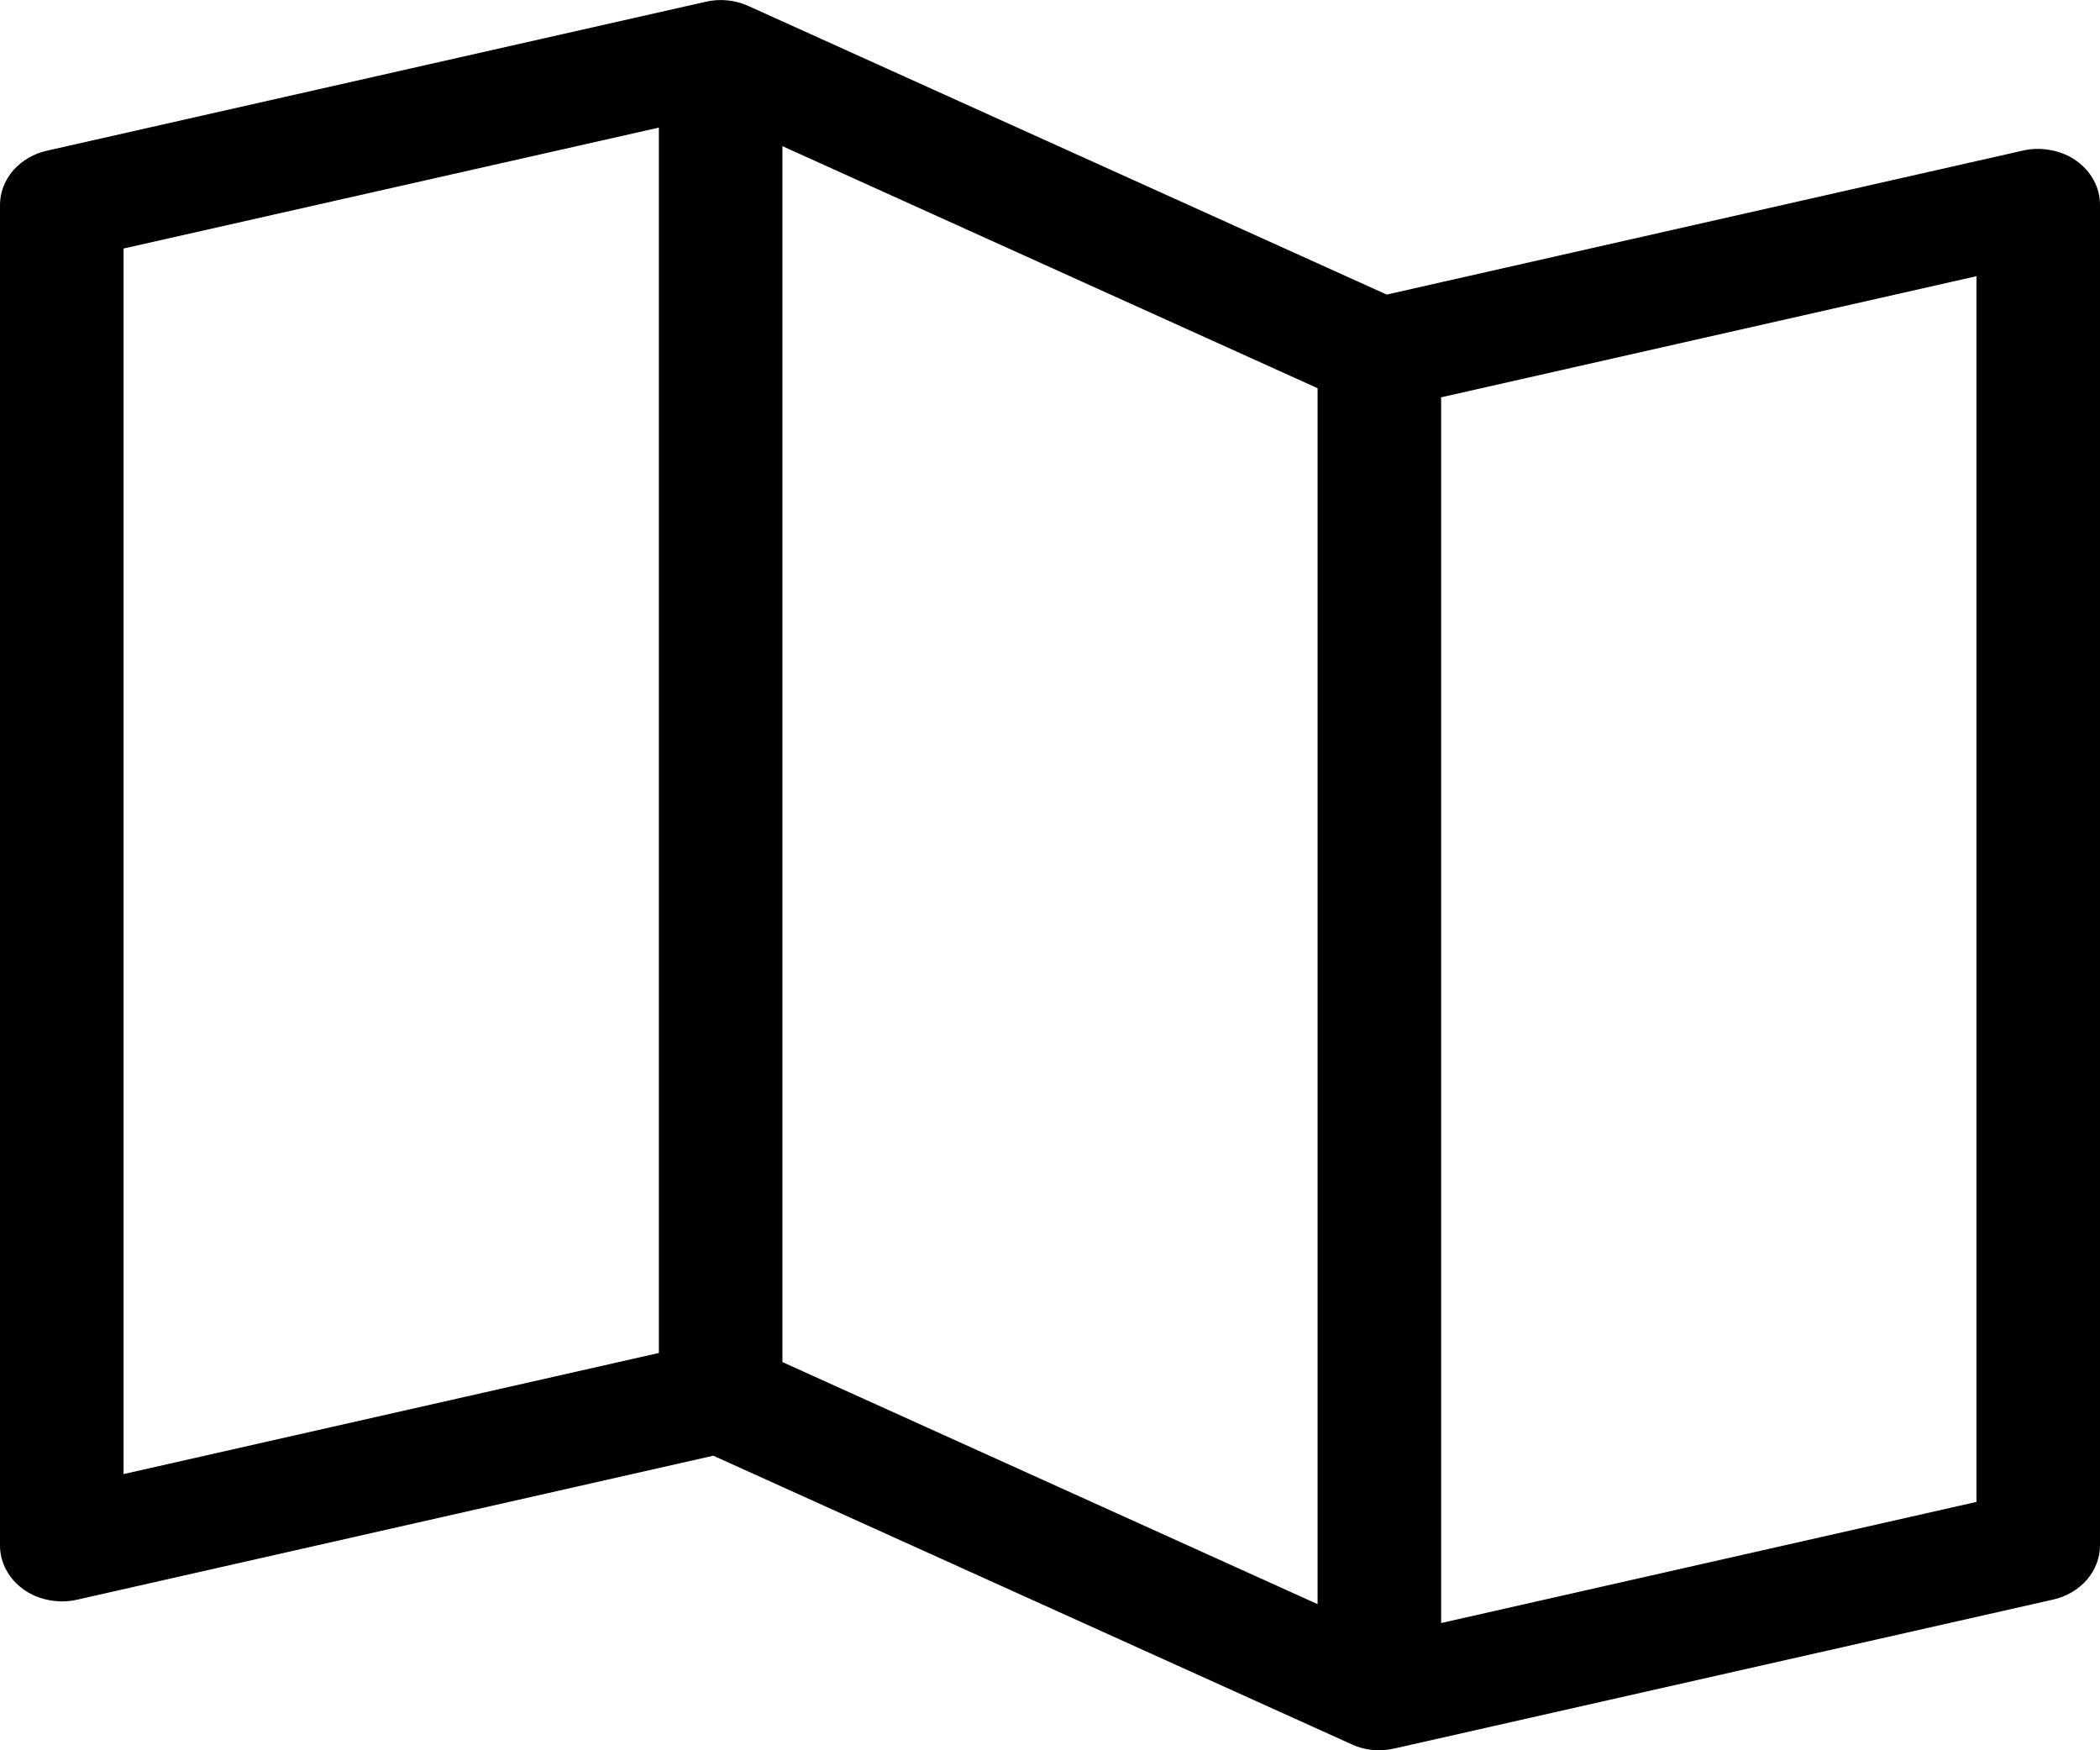 <svg width="12" height="10" viewBox="0 0 12 10" fill="none"
     xmlns="http://www.w3.org/2000/svg">
    <path d="M11.864 0.918C11.822 0.888 11.773 0.868 11.72 0.858C11.668 0.848 11.613 0.848 11.561 0.86L7.924 1.683L4.276 0.034C4.201 -0 4.115 -0.009 4.033 0.01L0.268 0.861C0.192 0.878 0.124 0.918 0.075 0.974C0.027 1.03 0 1.099 5.79011e-10 1.17V8.83C-3.07295e-06 8.879 0.012 8.927 0.036 8.97C0.059 9.014 0.094 9.052 0.136 9.082C0.178 9.112 0.227 9.132 0.28 9.142C0.332 9.152 0.387 9.152 0.439 9.14L4.076 8.317L7.724 9.966C7.799 10.001 7.885 10.009 7.967 9.99L11.732 9.139C11.808 9.122 11.876 9.082 11.925 9.026C11.973 8.97 12 8.901 12 8.83V1.17C12 1.121 11.988 1.073 11.964 1.03C11.941 0.986 11.906 0.948 11.864 0.918ZM4.471 0.835L7.529 2.218V9.165L4.471 7.782V0.835ZM0.706 1.42L3.765 0.729V7.73L0.706 8.422V1.42ZM11.294 8.581L8.235 9.273V2.27L11.294 1.578V8.581Z"
          fill="currentColor"/>
</svg>